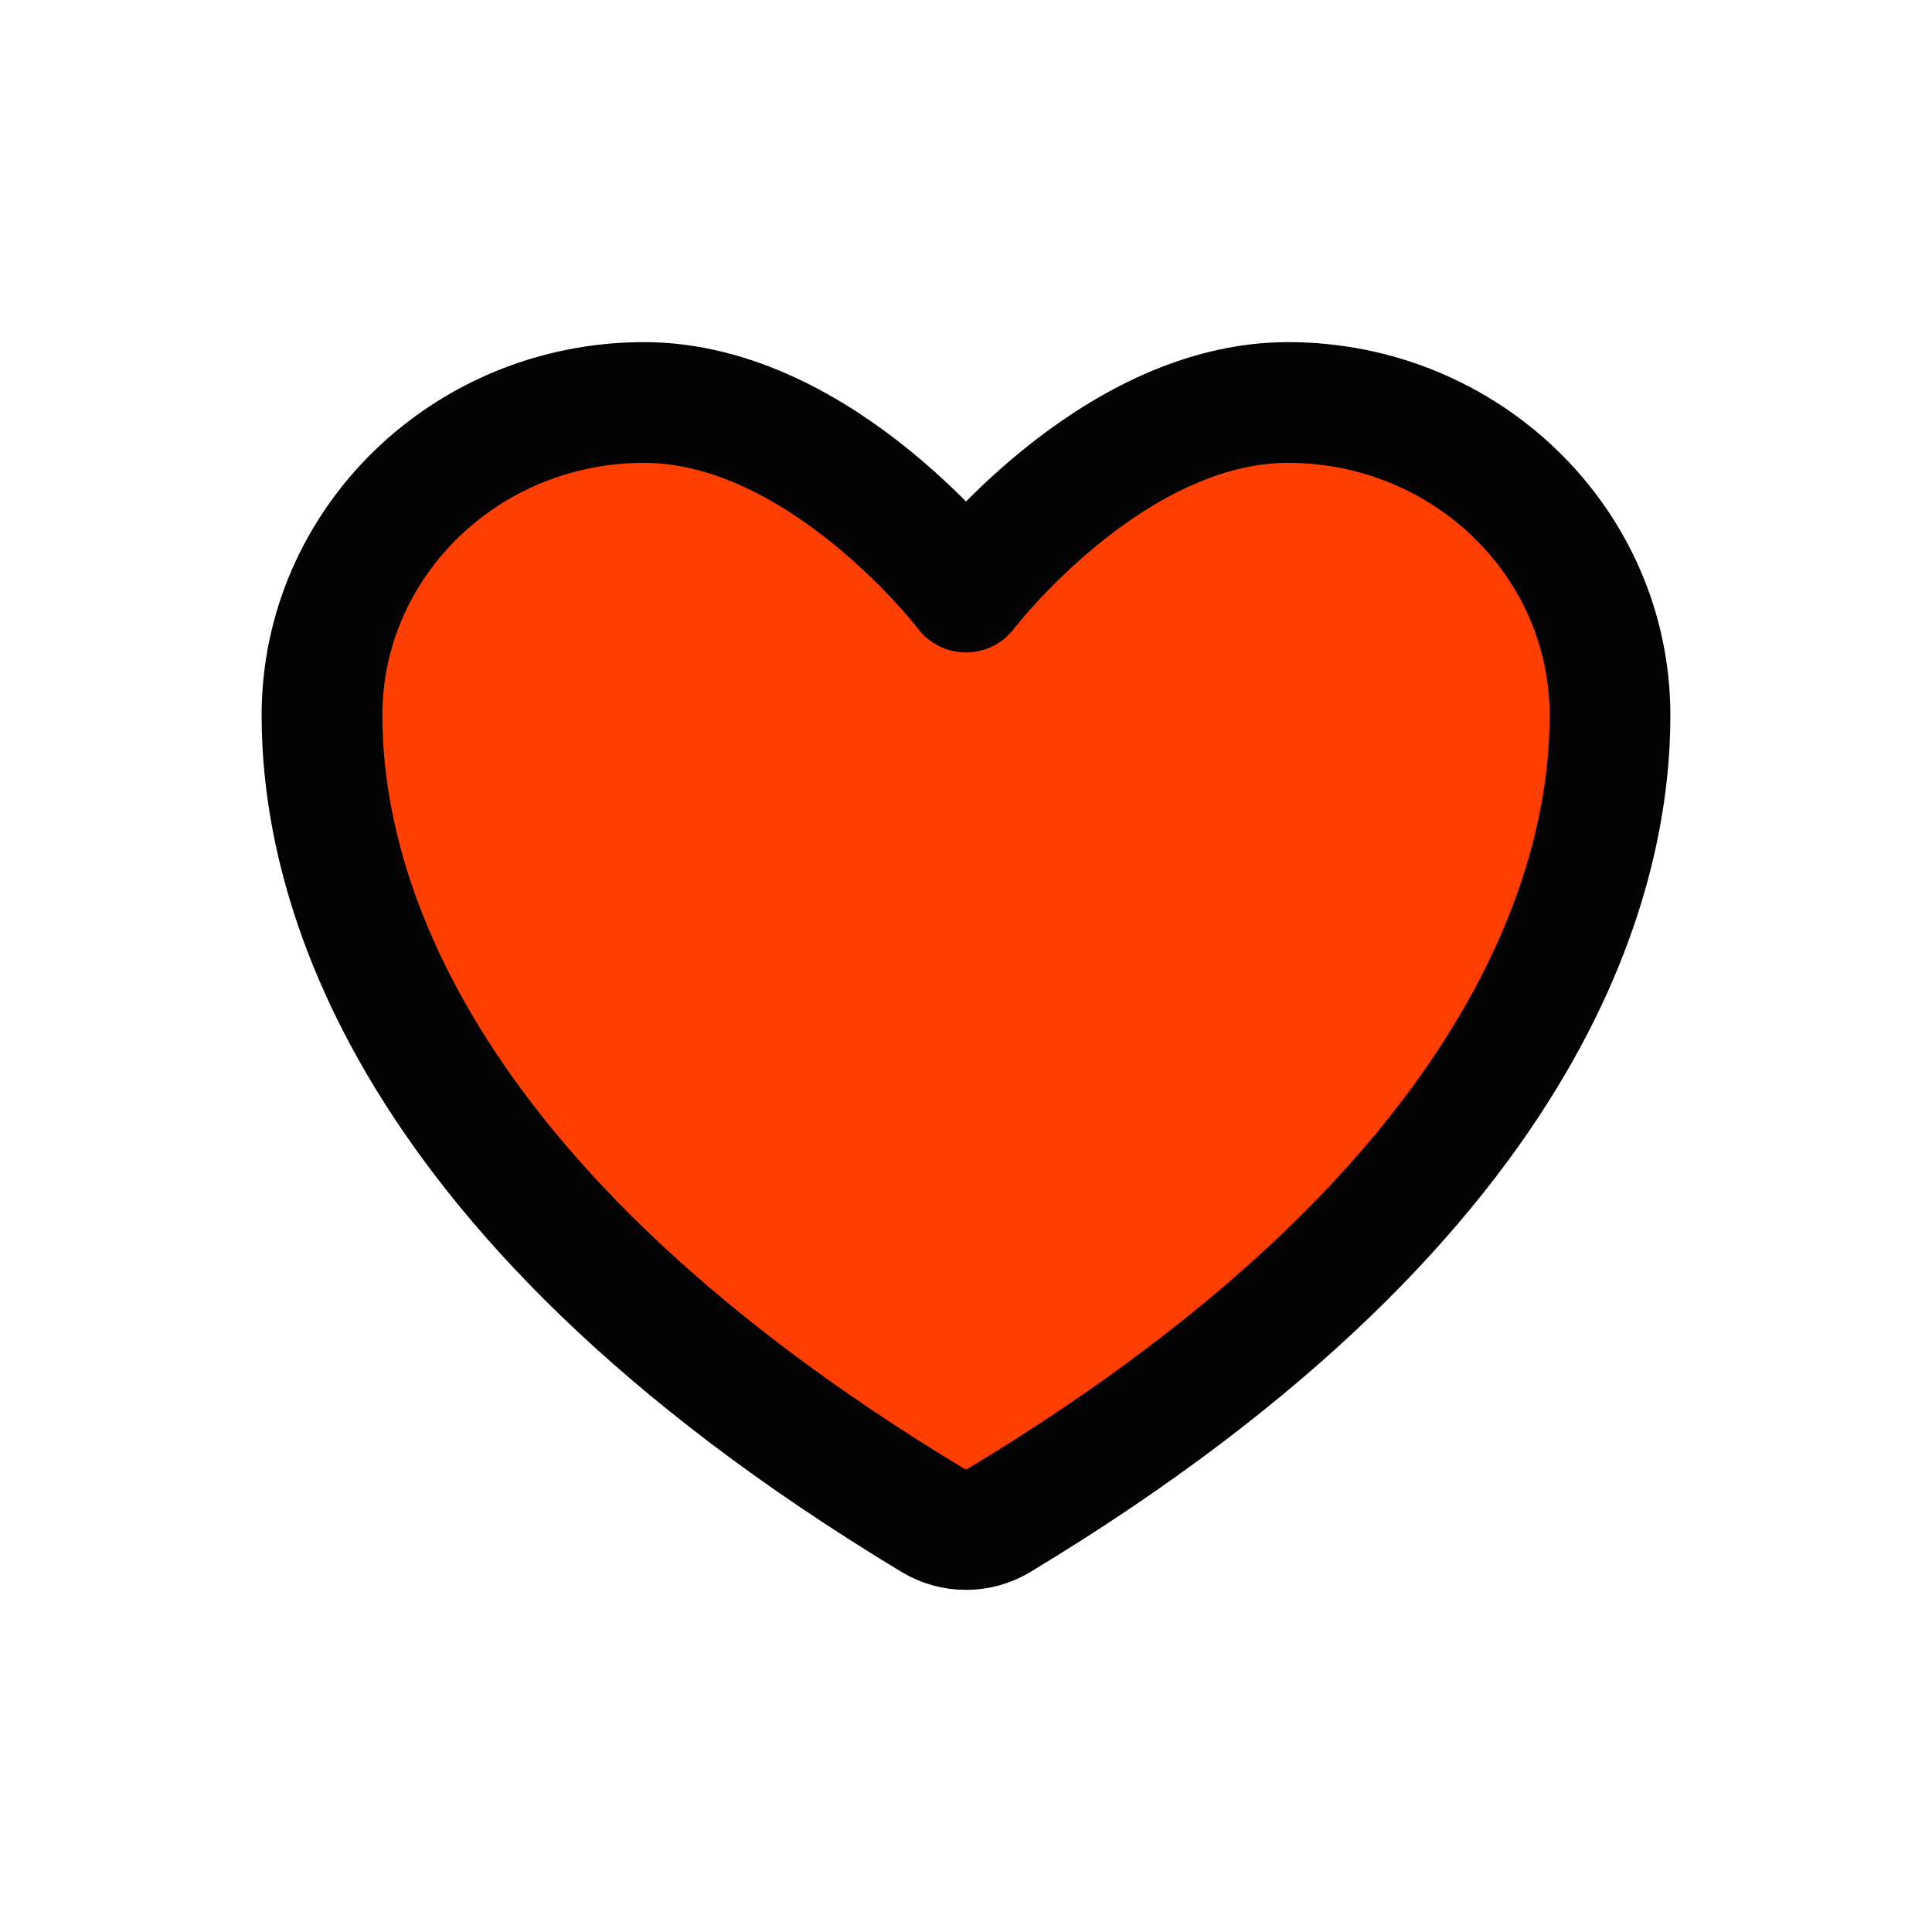 <svg width="24" height="24" viewBox="0 0 24 24" fill="none" xmlns="http://www.w3.org/2000/svg">
<g id="heart small">
<path id="Vector" d="M8 5C5.791 5 4 6.74 4 8.886C4 10.618 4.7 14.73 11.59 18.887C11.714 18.961 11.855 19 12 19C12.145 19 12.286 18.961 12.41 18.887C19.3 14.73 20 10.618 20 8.886C20 6.74 18.209 5 16 5C13.791 5 12 7.355 12 7.355C12 7.355 10.209 5 8 5Z" fill="#FF3E02" stroke="#030303" stroke-width="1.5" stroke-linecap="round" stroke-linejoin="round"/>
</g>
</svg>

